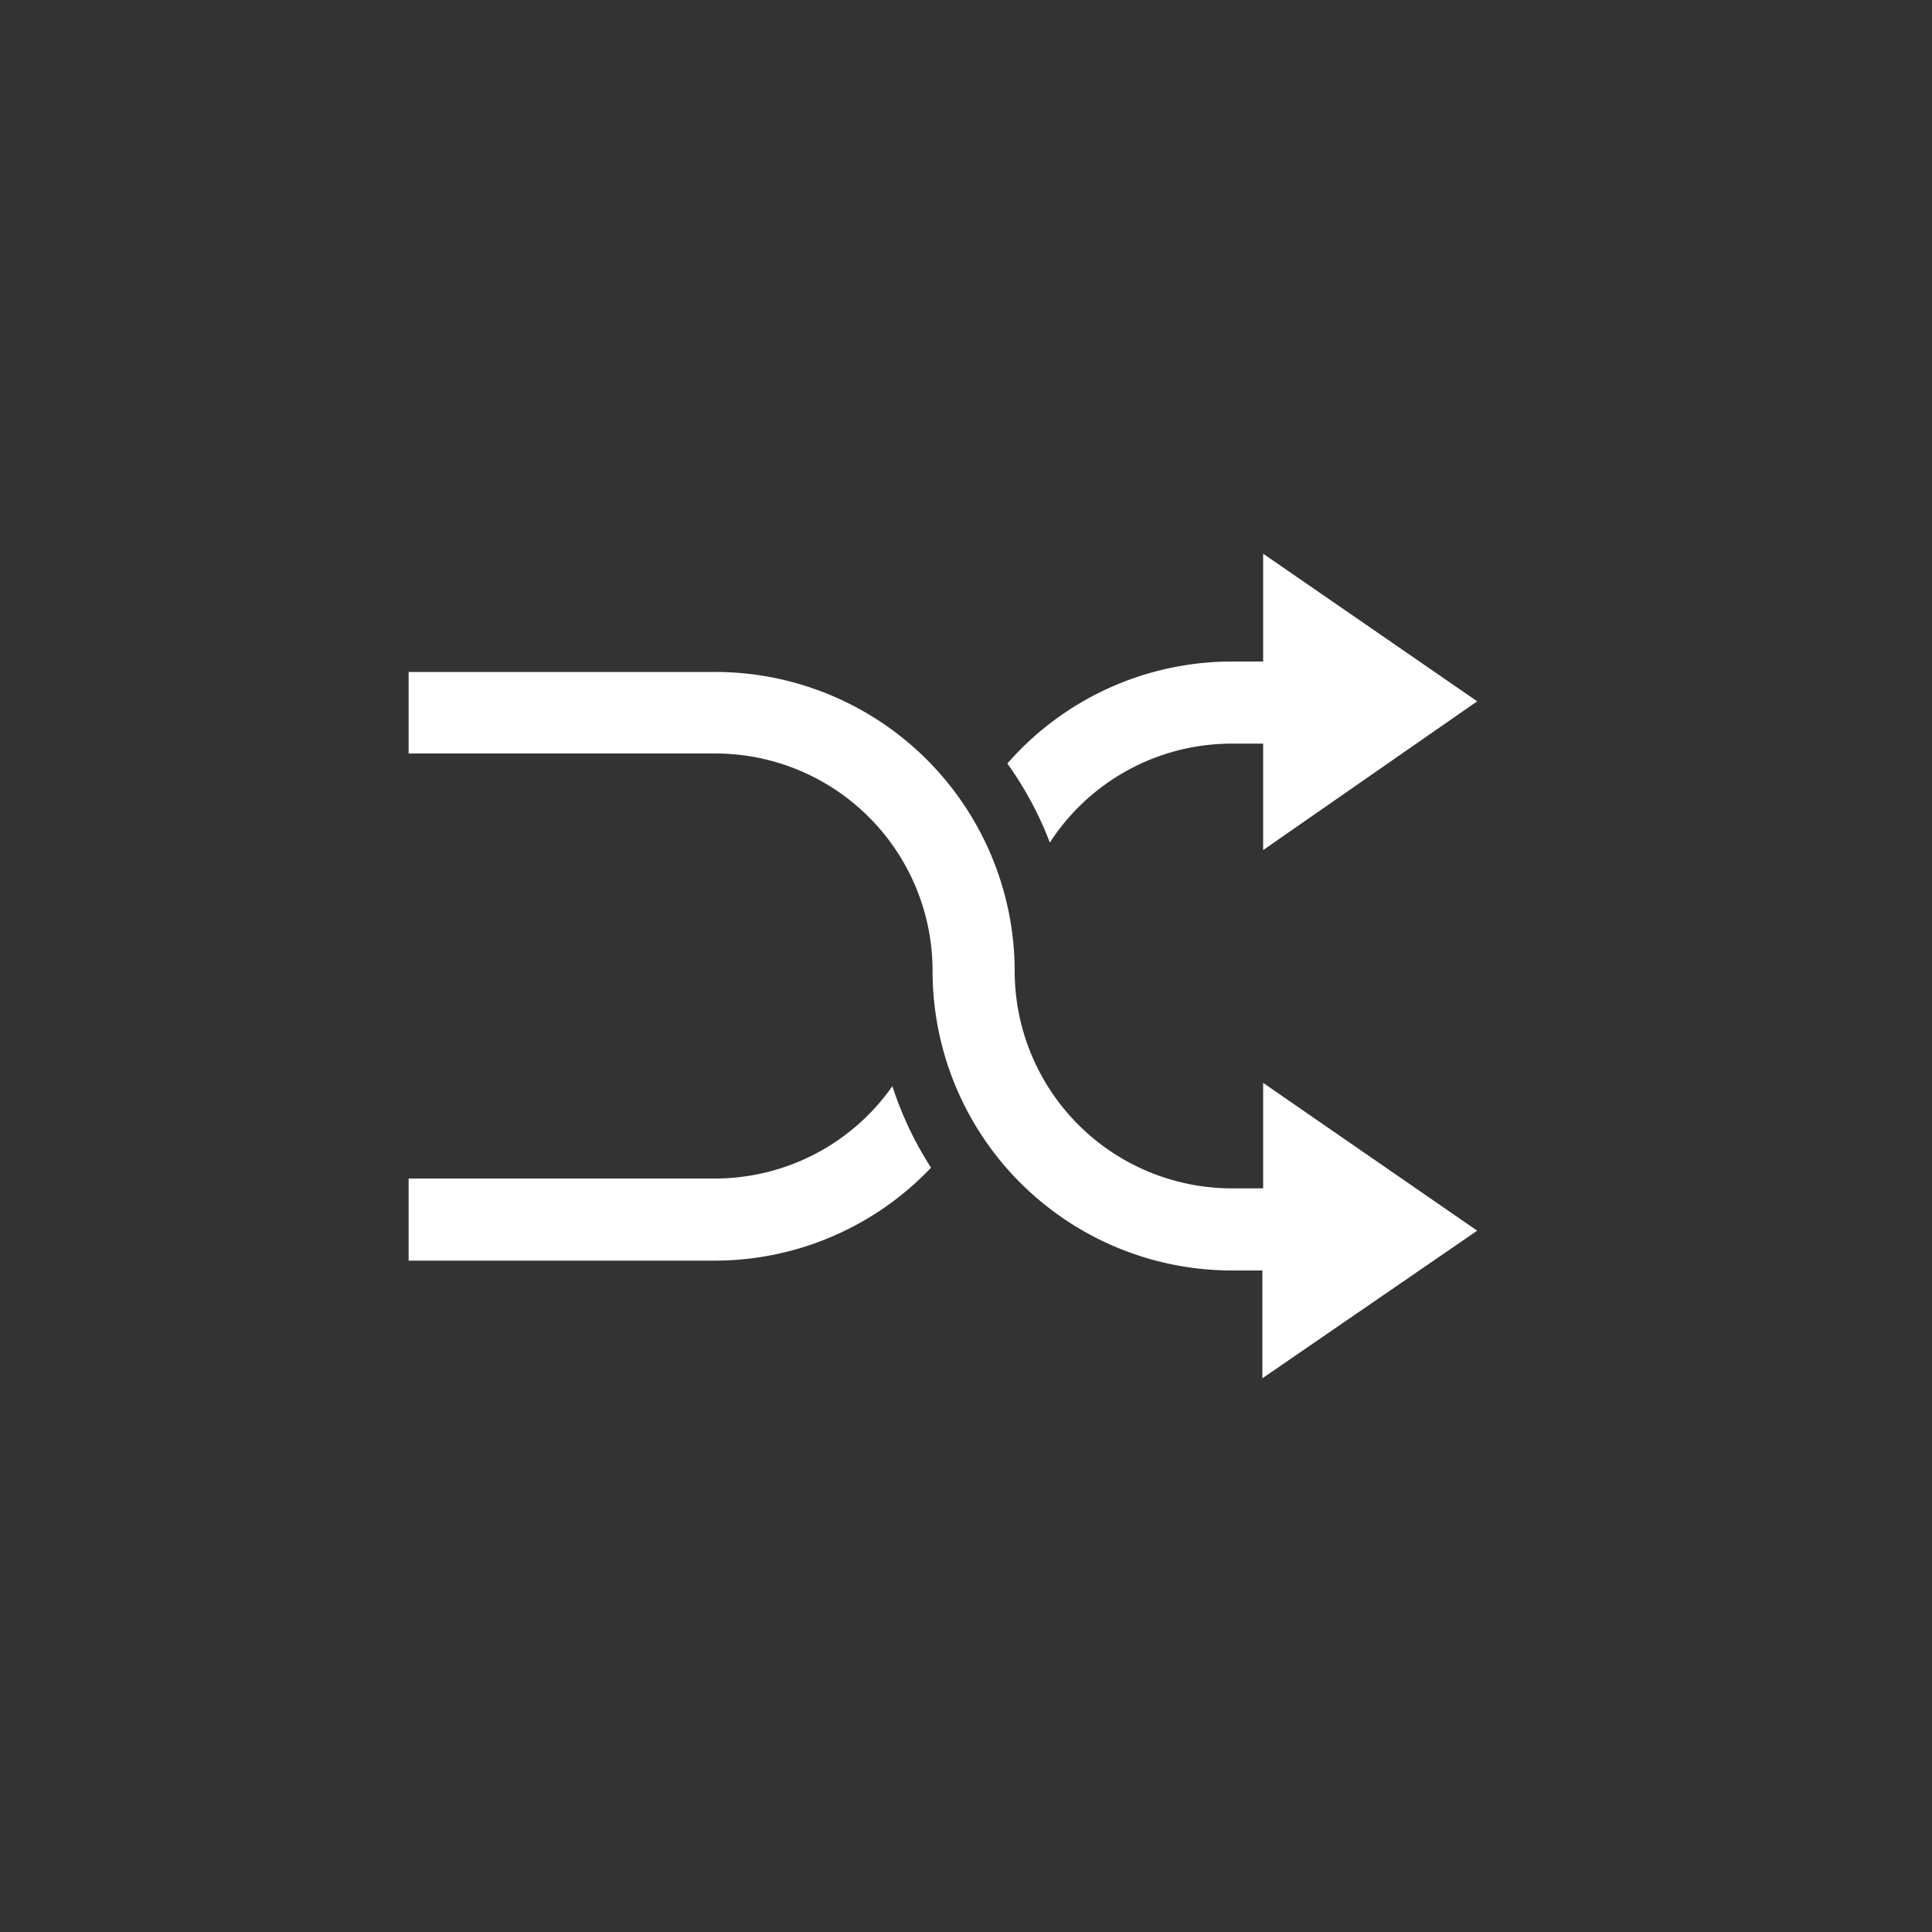 <svg id="OBJECTS" xmlns="http://www.w3.org/2000/svg" viewBox="0 0 100 100"><rect x="0" y="0" width="100" height="100" fill="#333333" stroke="none"/><defs><style>.cls-1{fill:#fff;}</style></defs><path class="cls-1" d="M76.46,63.7,65.38,56.05v5.46H63.75A11.25,11.25,0,0,1,52.52,50.27,15.51,15.51,0,0,0,37,34.78H21.15V39H37A11.25,11.25,0,0,1,48.27,50.27,15.5,15.5,0,0,0,63.75,65.76h1.59v.51h0v5.07Z"/><path class="cls-1" d="M46.19,56.22A11.22,11.22,0,0,1,37,61H21.15v4.25H37a15.45,15.45,0,0,0,11.19-4.81A18,18,0,0,1,46.19,56.22Z"/><path class="cls-1" d="M54.34,43.61a11.22,11.22,0,0,1,9.41-5.12h1.63V44L76.46,36.3,65.38,28.66v5.07h0v.51H63.75a15.43,15.43,0,0,0-11.61,5.28A18.1,18.1,0,0,1,54.34,43.61Z"/></svg>